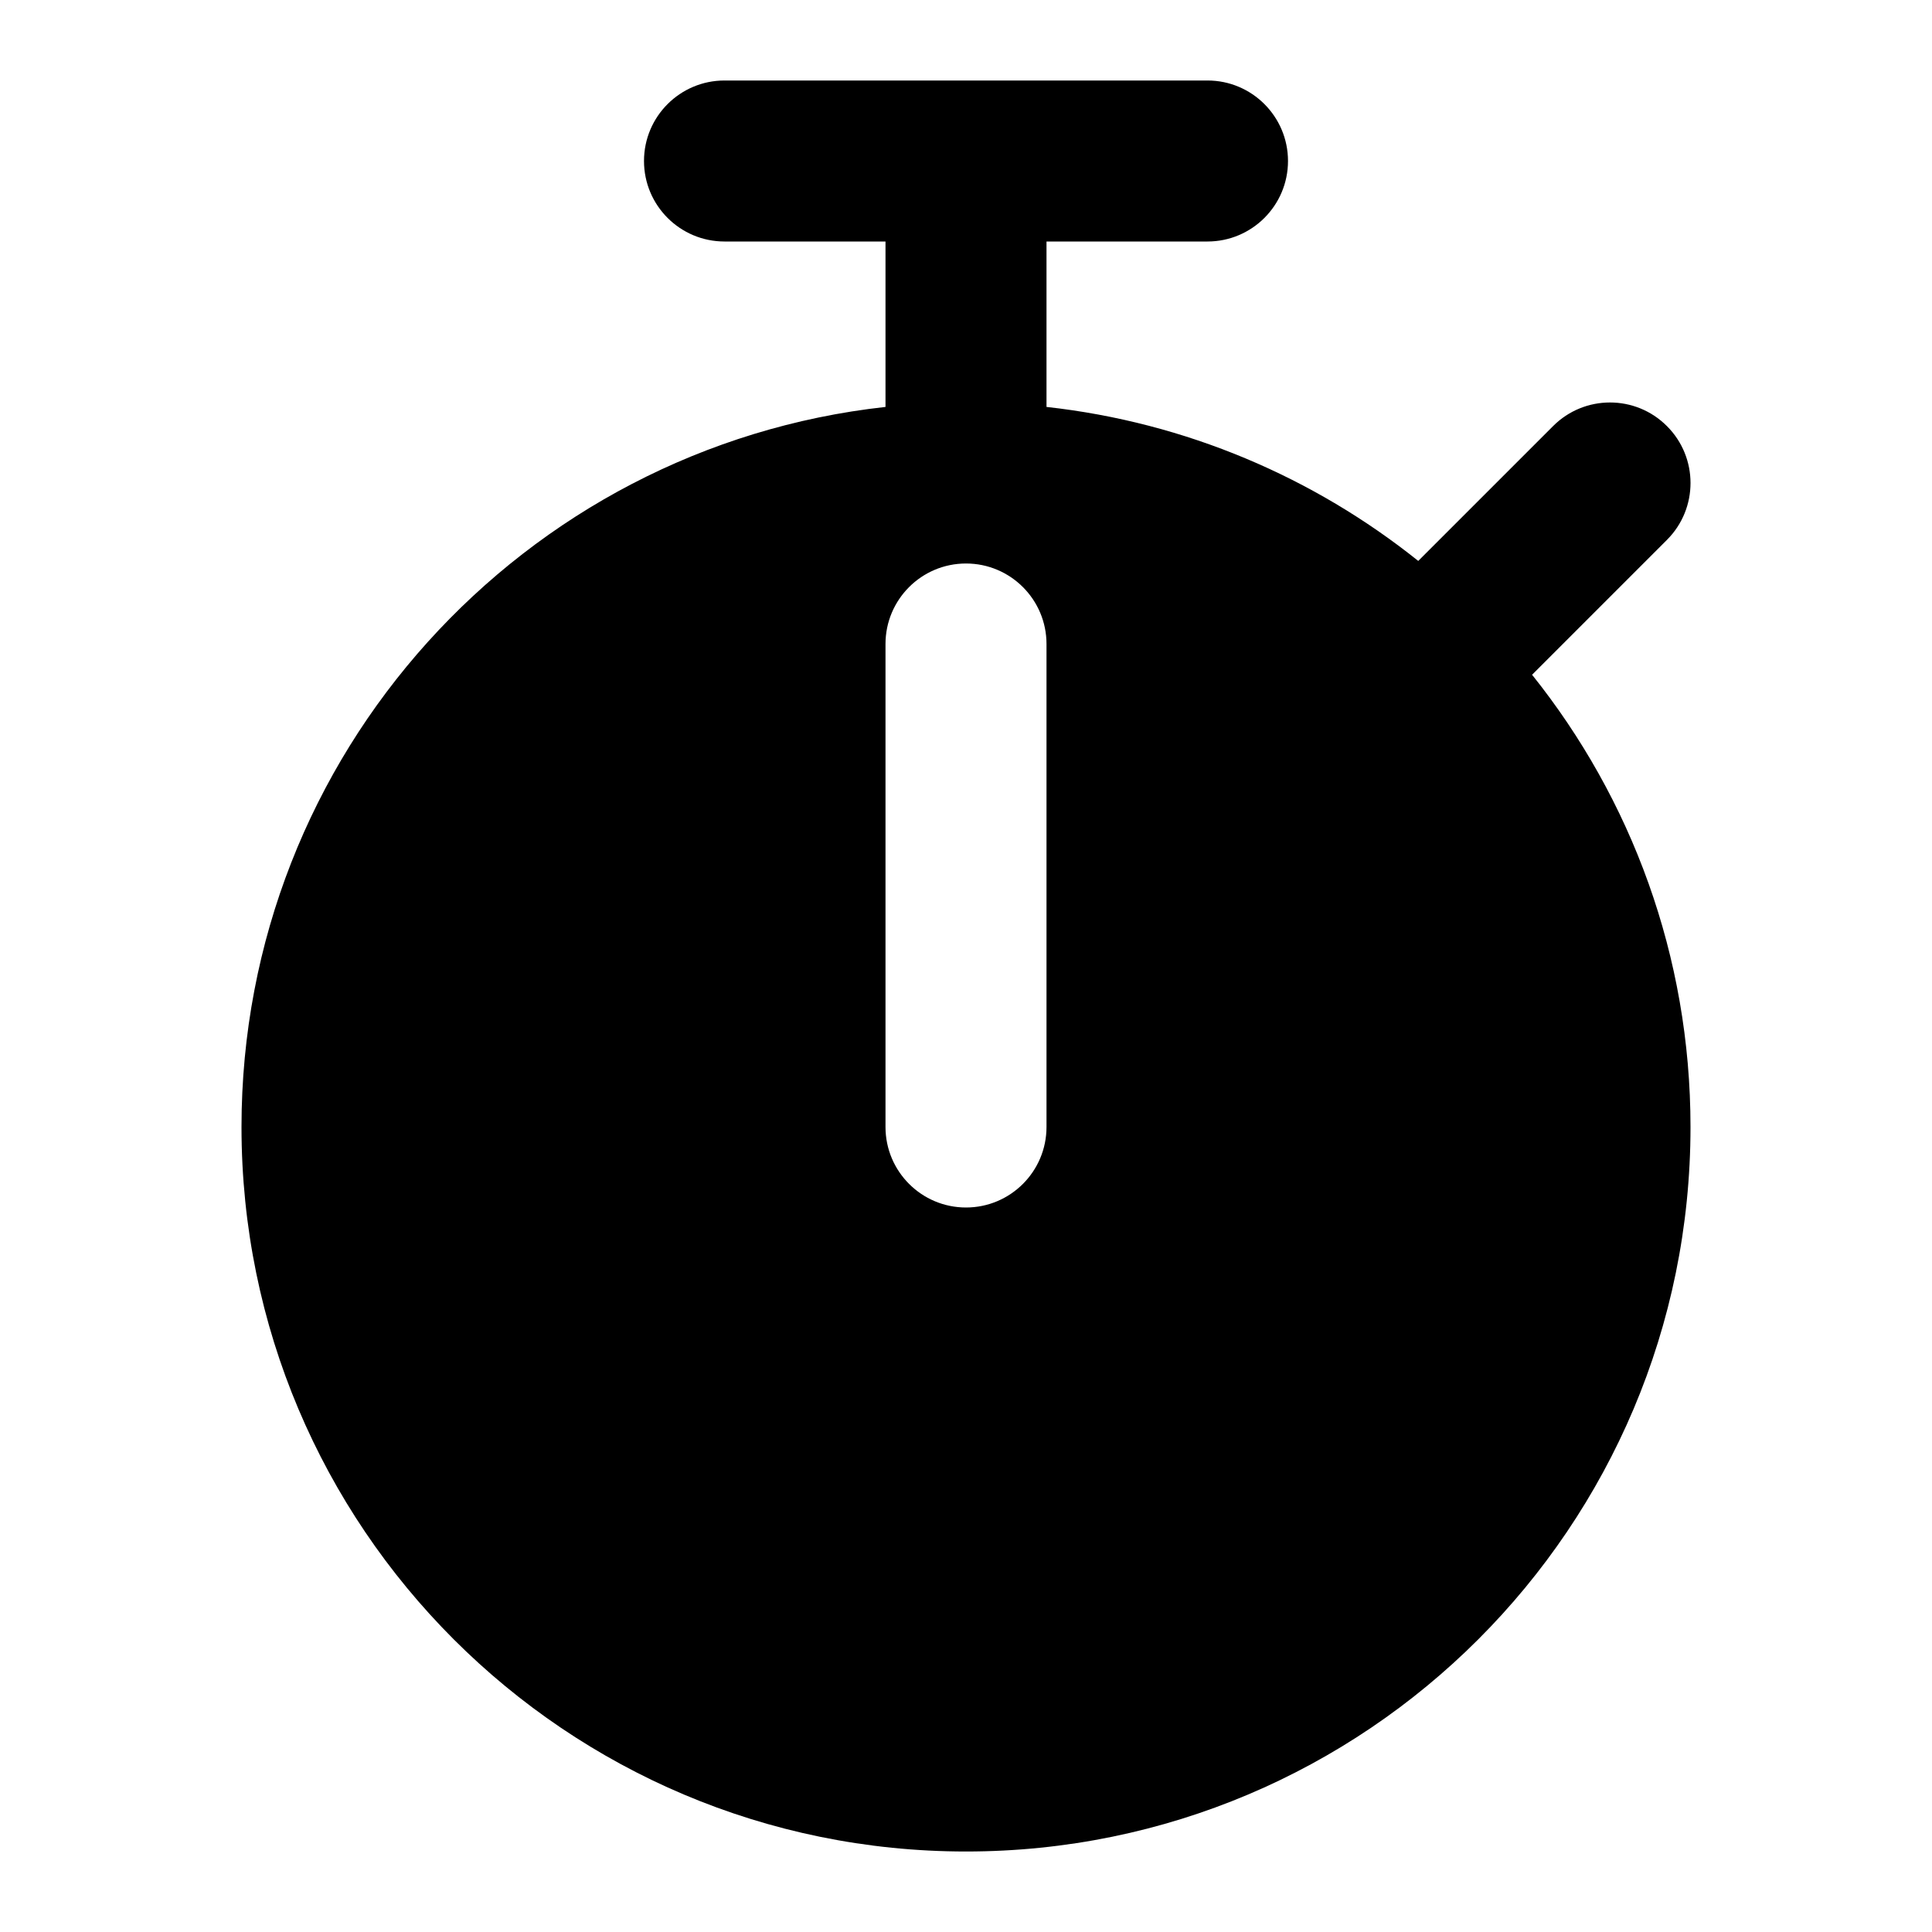 <svg width="24" height="24" viewBox="0 0 24 24" fill="none" xmlns="http://www.w3.org/2000/svg">
<path fill-rule="evenodd" clip-rule="evenodd" d="M8 2C8 1.448 8.448 1 9 1H15C15.552 1 16 1.448 16 2C16 2.552 15.552 3 15 3H13V5.055C14.736 5.247 16.323 5.932 17.618 6.968L19.293 5.293C19.683 4.902 20.317 4.902 20.707 5.293C21.098 5.683 21.098 6.317 20.707 6.707L19.032 8.382C20.264 9.922 21 11.875 21 14C21 18.971 16.971 23 12 23C7.029 23 3 18.971 3 14C3 9.367 6.5 5.552 11 5.055V3H9C8.448 3 8 2.552 8 2ZM13 8C13 7.448 12.552 7 12 7C11.448 7 11 7.448 11 8V14C11 14.552 11.448 15 12 15C12.552 15 13 14.552 13 14V8Z" fill="black"/>
</svg>
